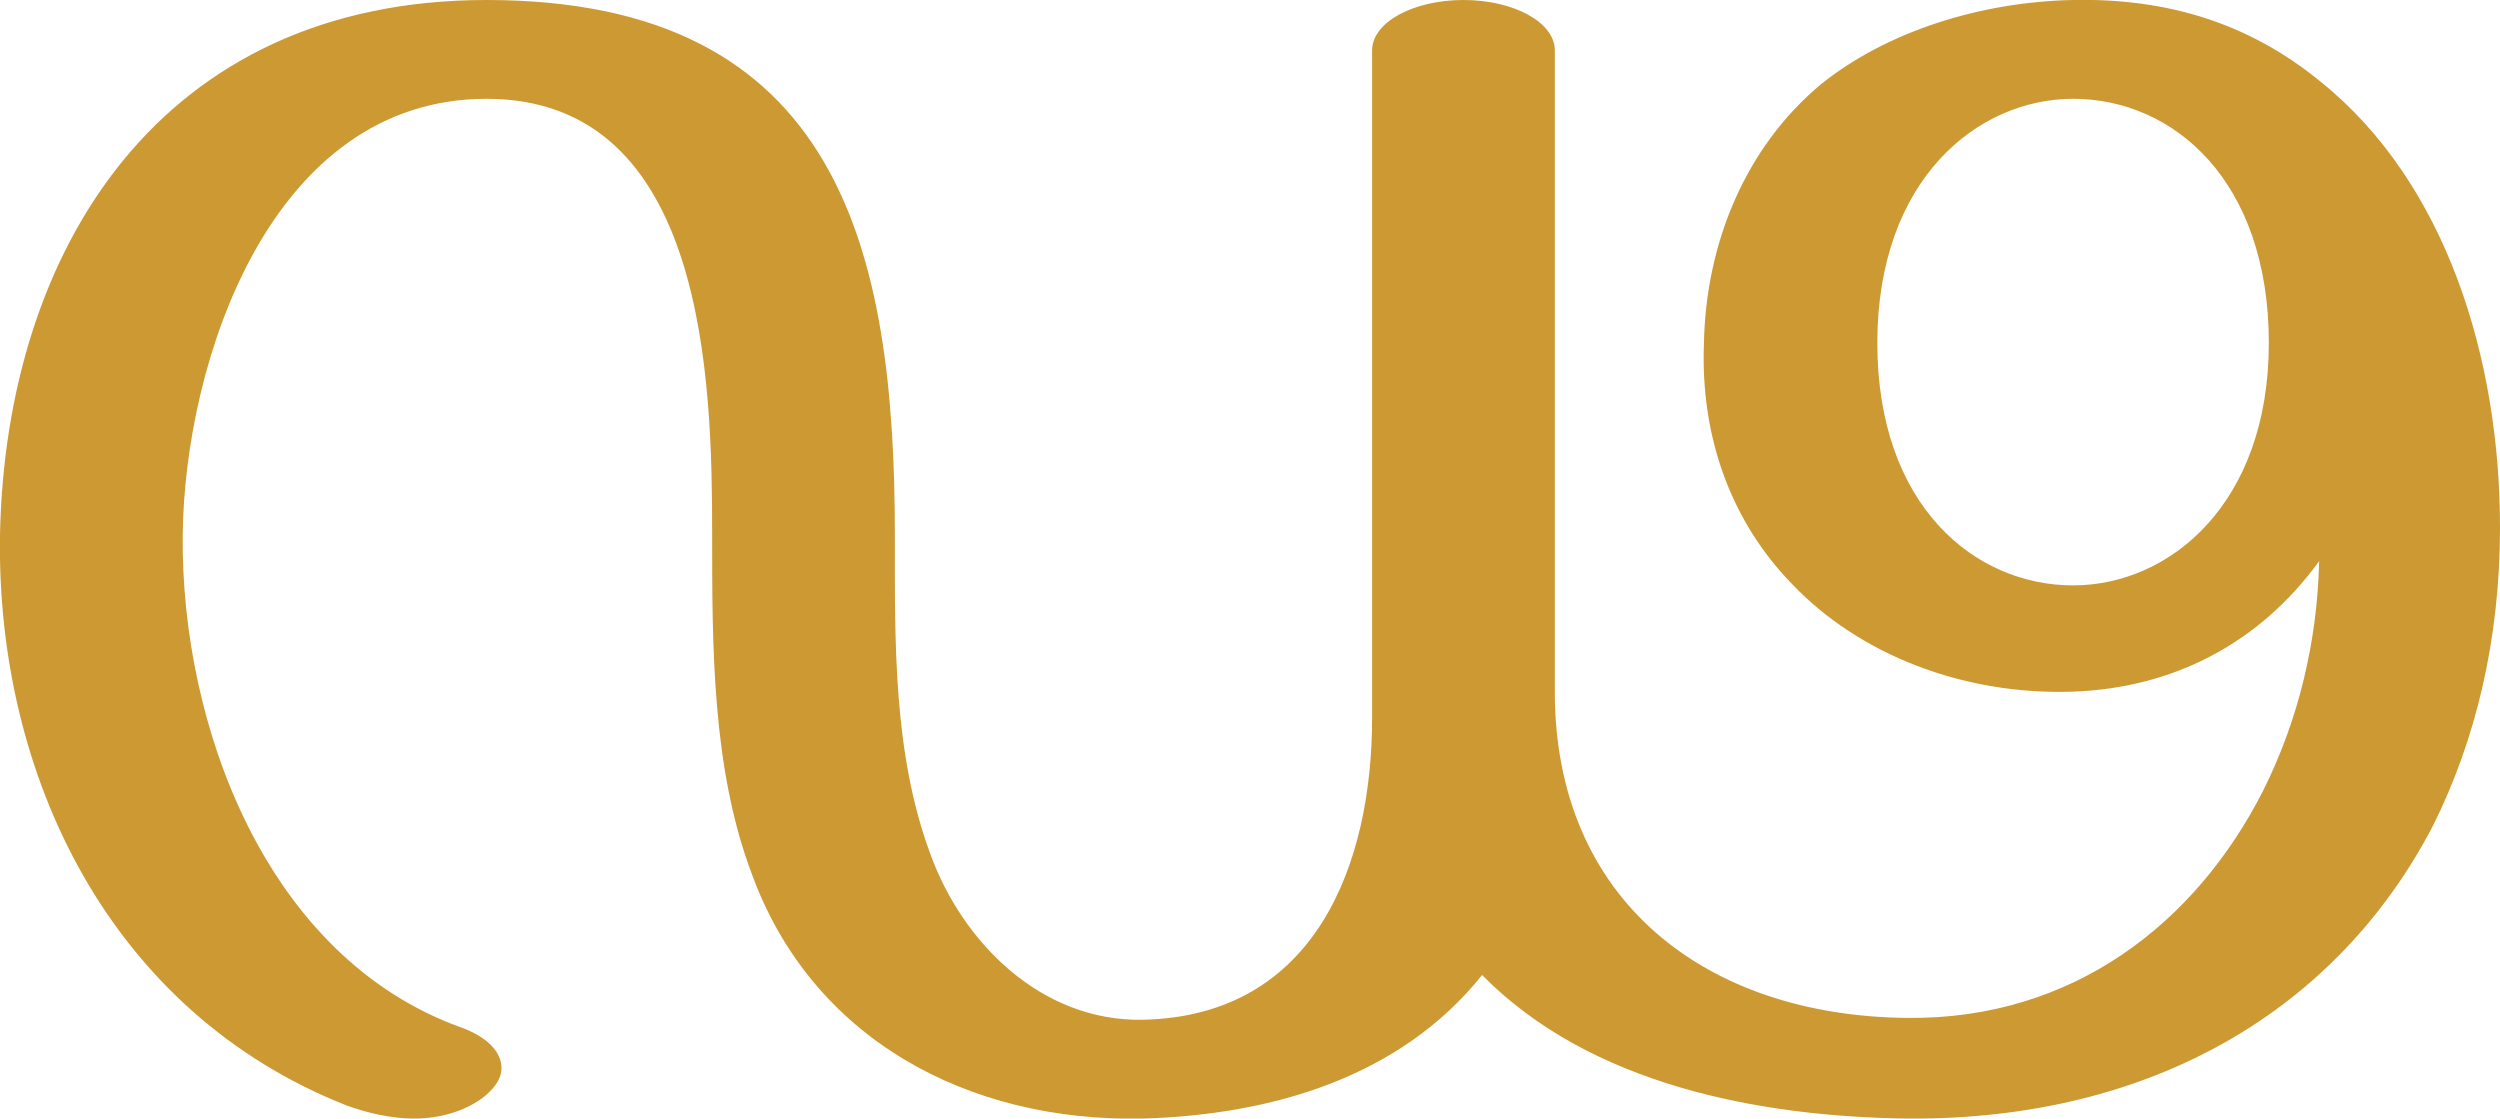 <?xml version="1.0" encoding="UTF-8"?>
<!DOCTYPE svg PUBLIC "-//W3C//DTD SVG 1.1//EN" "http://www.w3.org/Graphics/SVG/1.1/DTD/svg11.dtd">
<!-- Creator: CorelDRAW X8 -->
<svg xmlns="http://www.w3.org/2000/svg" xml:space="preserve" width="1341px" height="600px" version="1.1" style="shape-rendering:geometricPrecision; text-rendering:geometricPrecision; image-rendering:optimizeQuality; fill-rule:evenodd; clip-rule:evenodd"
viewBox="0 0 1341 600"
 xmlns:xlink="http://www.w3.org/1999/xlink">
 <defs>
  <style type="text/css">
   <![CDATA[
    .fil0 {fill:#CC9933;fill-rule:nonzero}
   ]]>
  </style>
 </defs>
 <g id="Layer_x0020_1">
  <path class="fil0" d="M834 371c0,112 81,174 189,175 89,1 155,-51 191,-122 19,-38 29,-80 30,-123 -32,44 -78,68 -132,70 -59,2 -115,-20 -151,-58 -32,-33 -49,-78 -47,-129 1,-53 22,-105 63,-139 35,-28 85,-44 135,-45 50,-1 94,12 133,44 67,54 96,148 96,239 0,60 -13,114 -36,160 -51,98 -150,158 -282,157 -79,-1 -170,-18 -228,-77 -44,55 -113,75 -182,77 -94,2 -178,-43 -210,-132 -21,-56 -21,-121 -21,-181 0,-82 -3,-234 -121,-234 -116,0 -162,141 -163,234 -1,101 44,226 149,264 14,5 22,13 22,22 0,5 -3,10 -9,15 -10,8 -24,12 -38,12 -12,0 -25,-3 -36,-7 -127,-50 -188,-177 -186,-306 3,-153 86,-287 261,-287 190,0 219,135 219,287 0,57 -1,117 19,171 17,47 59,90 114,89 93,-2 123,-84 123,-162l0 -358c0,-15 22,-27 49,-27 27,0 49,12 49,27l0 344zm383 -187c0,-87 -51,-131 -105,-131 -51,0 -105,43 -105,131 0,87 52,130 105,130 52,0 105,-44 105,-130z"/>
 </g>
</svg>
